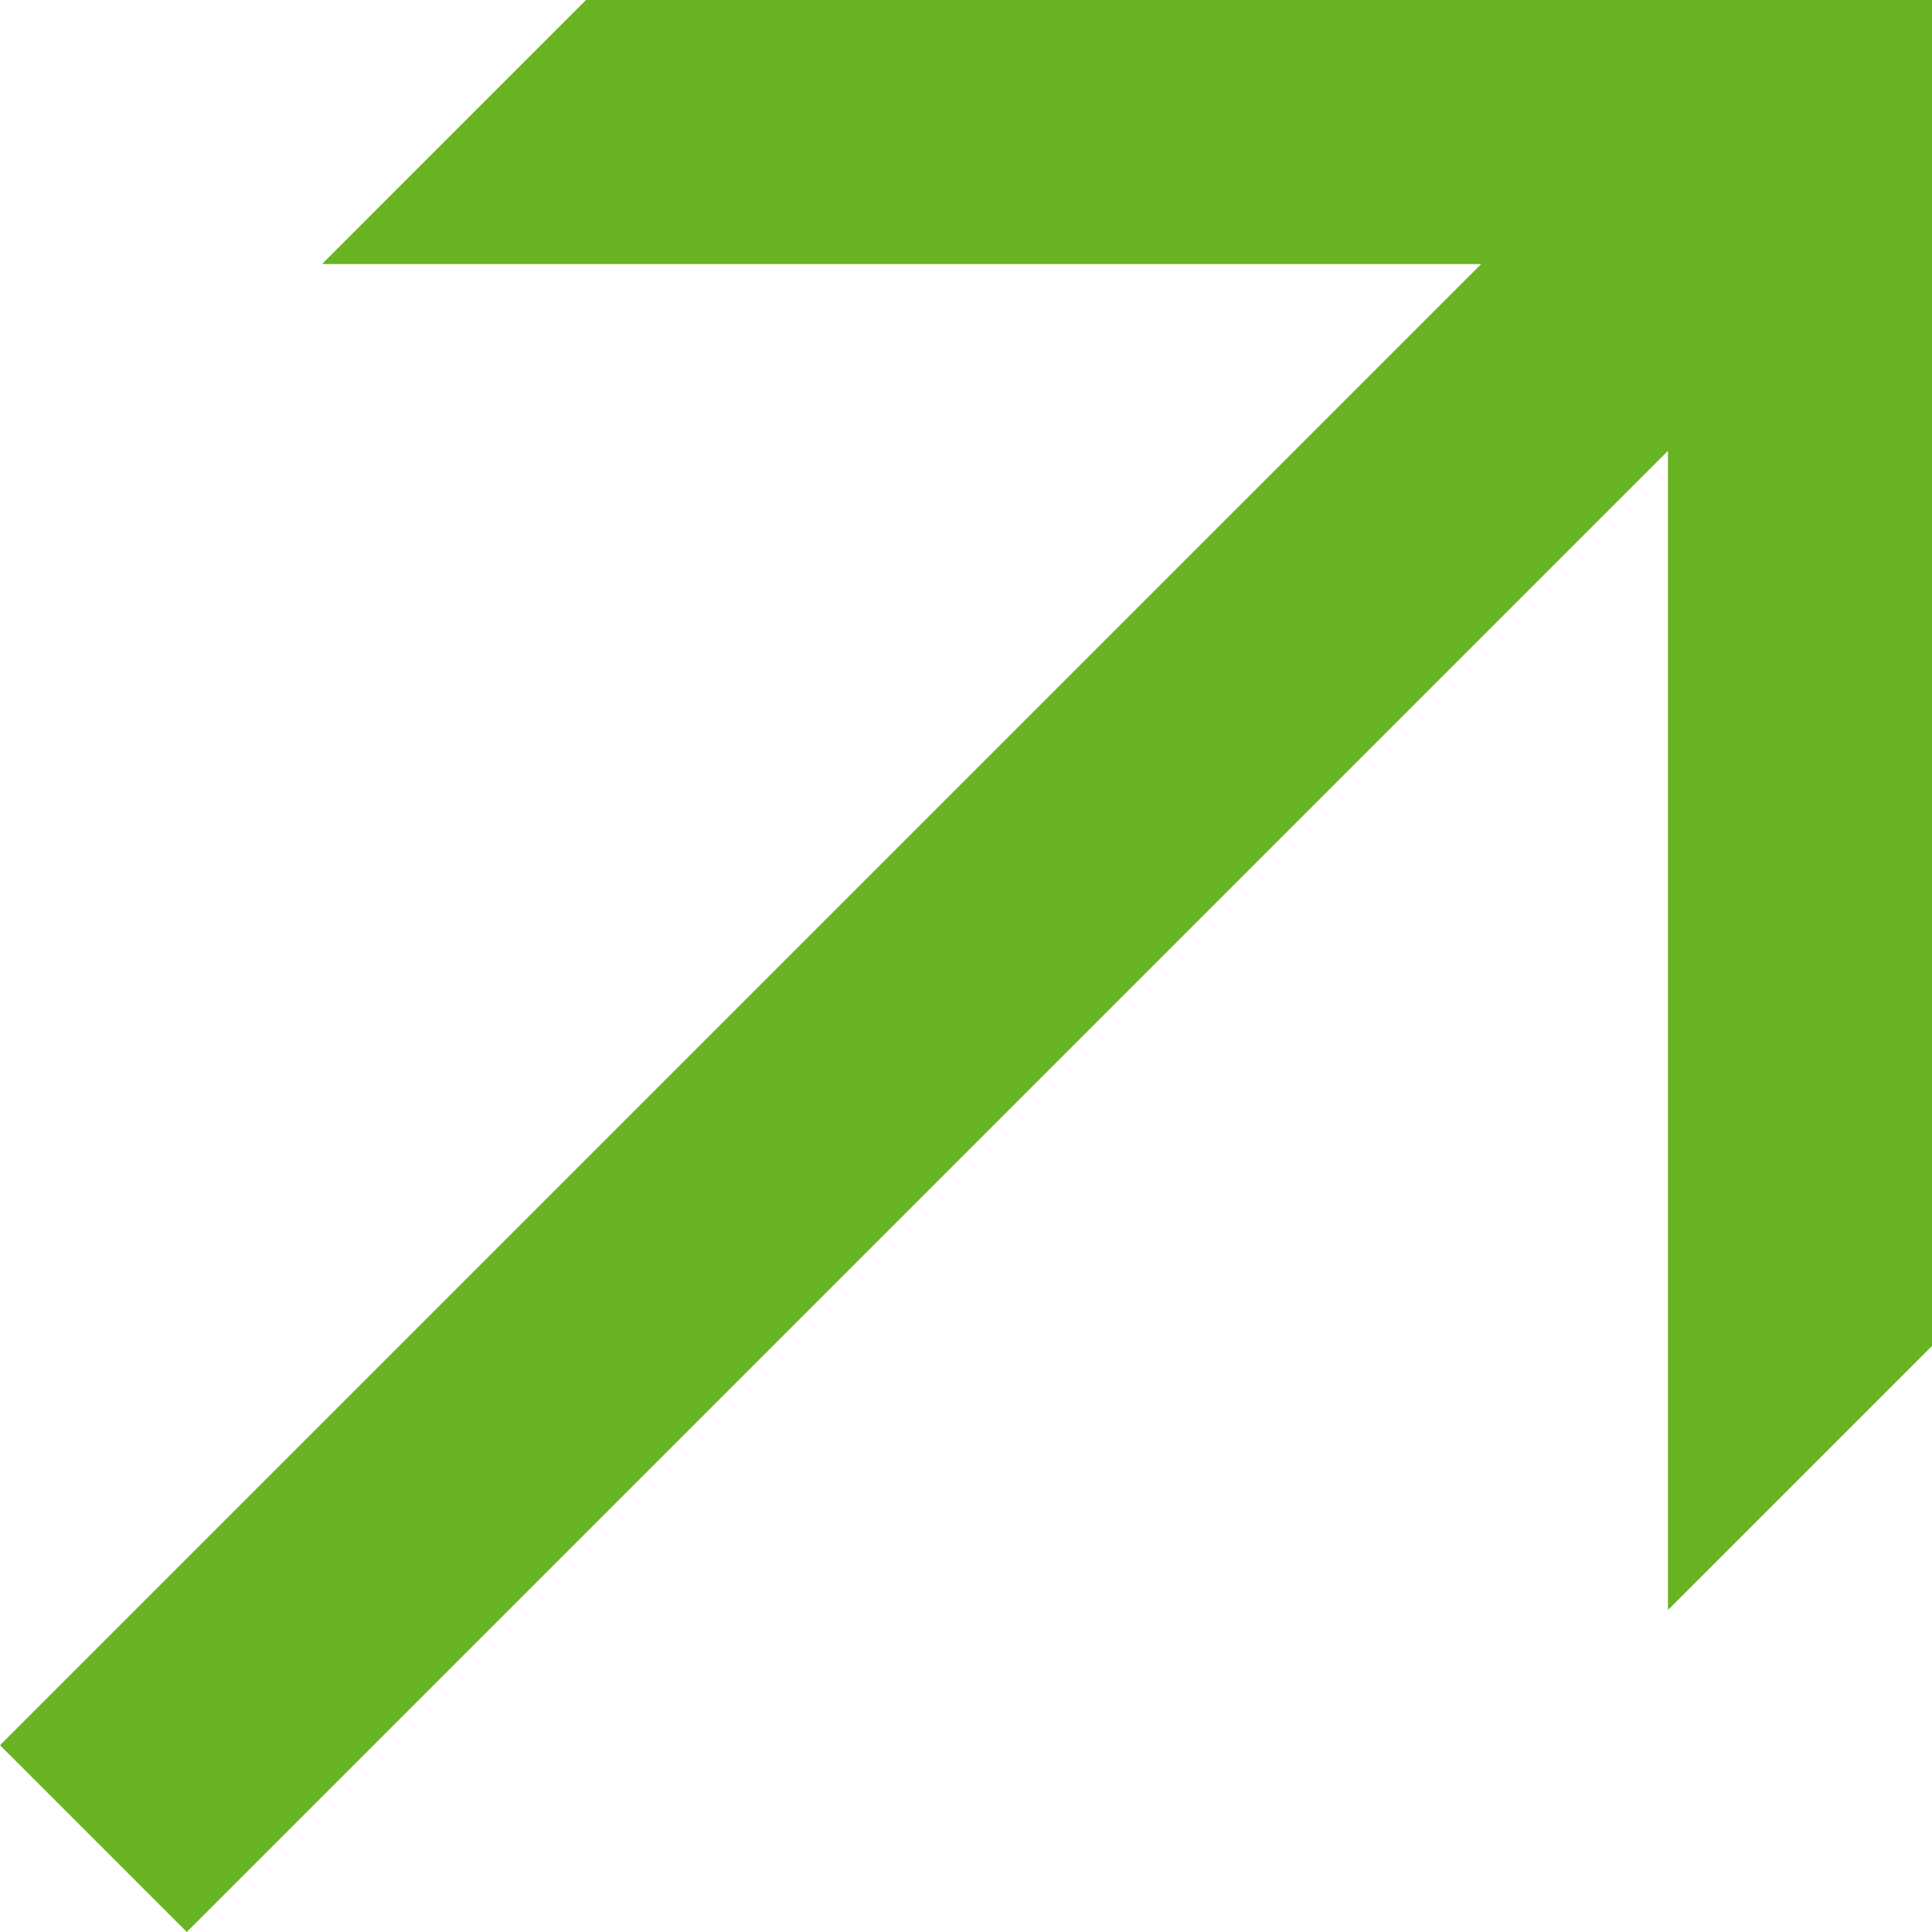 <svg width="18" height="18" viewBox="0 0 18 18" fill="none" xmlns="http://www.w3.org/2000/svg">
<path d="M0 16.26L13.8 2.46L3 2.46L5.46 0L18 0L18 12.54L15.54 15L15.54 4.2L1.74 18L0 16.26Z" fill="#68B322"/>
</svg>
